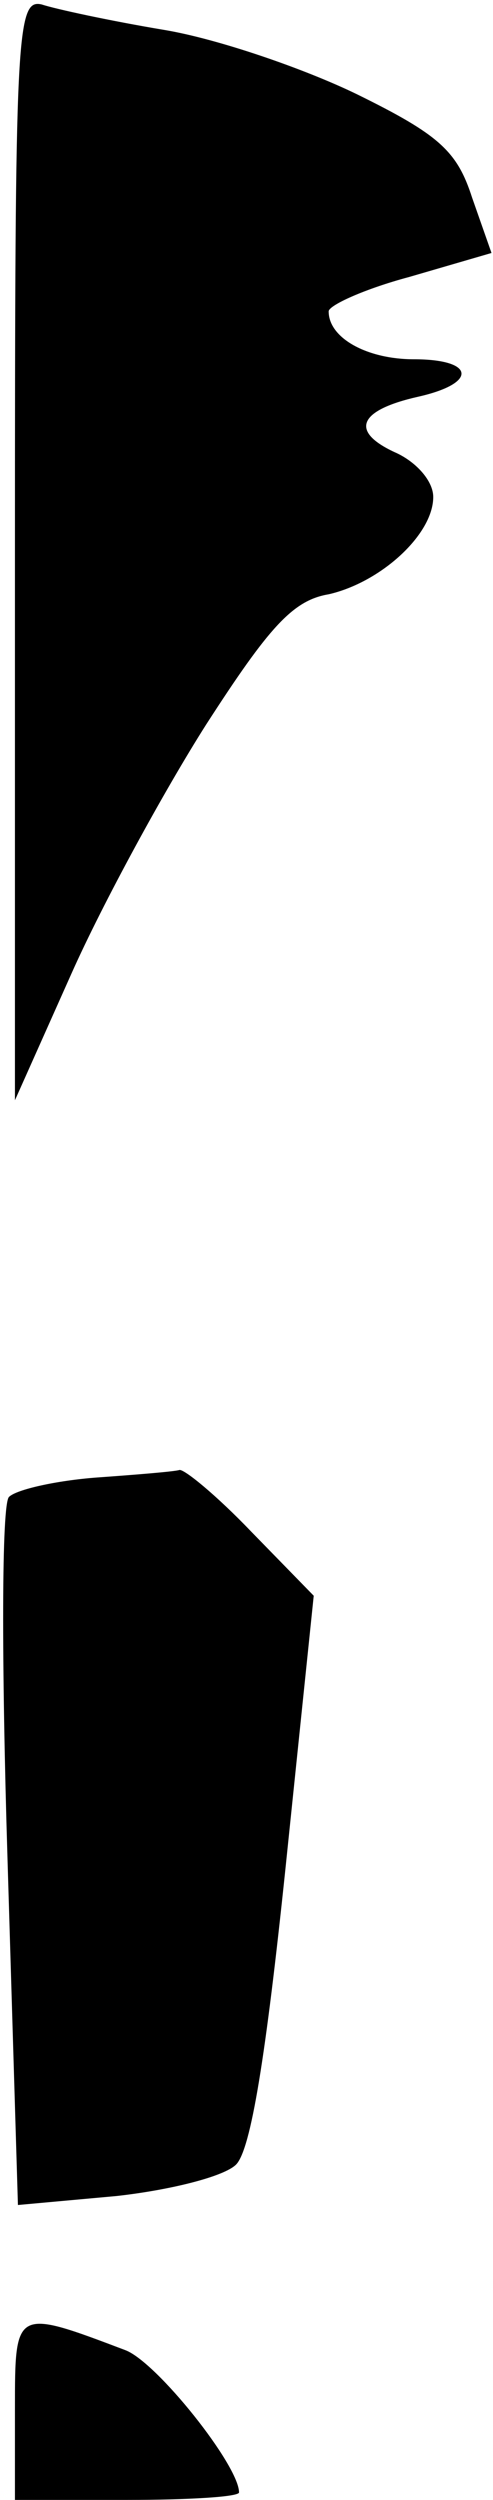 <?xml version="1.0" standalone="no"?>
<!DOCTYPE svg PUBLIC "-//W3C//DTD SVG 20010904//EN"
 "http://www.w3.org/TR/2001/REC-SVG-20010904/DTD/svg10.dtd">
<svg version="1.0" xmlns="http://www.w3.org/2000/svg"
 width="33pt" height="167pt" viewBox="0 0 33 167"
 preserveAspectRatio="xMidYMid meet">
<g transform="translate(0,167) scale(0.1,-0.1)"
fill="#000000" stroke="none">
<path fill="#000000" stroke="none" d="M10 1303 l0 -368 38 85 c21 47 62 122
90 166 42 65 58 83 82 87 35 8 70 40 70 65 0 11 -12 24 -26 30 -30 14 -24 28
16 37 40 9 38 25 -3 25 -31 0 -57 14 -57 32 0 4 24 15 54 23 l55 16 -13 37
c-10 31 -22 42 -77 69 -35 17 -93 37 -129 43 -36 6 -73 14 -82 17 -17 4 -18
-18 -18 -364z"/>
<path fill="#000000" stroke="none" d="M65 683 c-27 -2 -54 -8 -59 -13 -5 -5
-5 -111 -1 -241 l7 -232 66 6 c36 4 72 13 80 21 10 10 20 73 33 197 l19 183
-42 43 c-23 24 -45 42 -48 41 -3 -1 -27 -3 -55 -5z"/>
<path fill="#000000" stroke="none" d="M10 61 l0 -61 75 0 c41 0 75 2 75 5 0
18 -55 87 -76 95 -74 28 -74 28 -74 -39z"/>
</g>
</svg>
